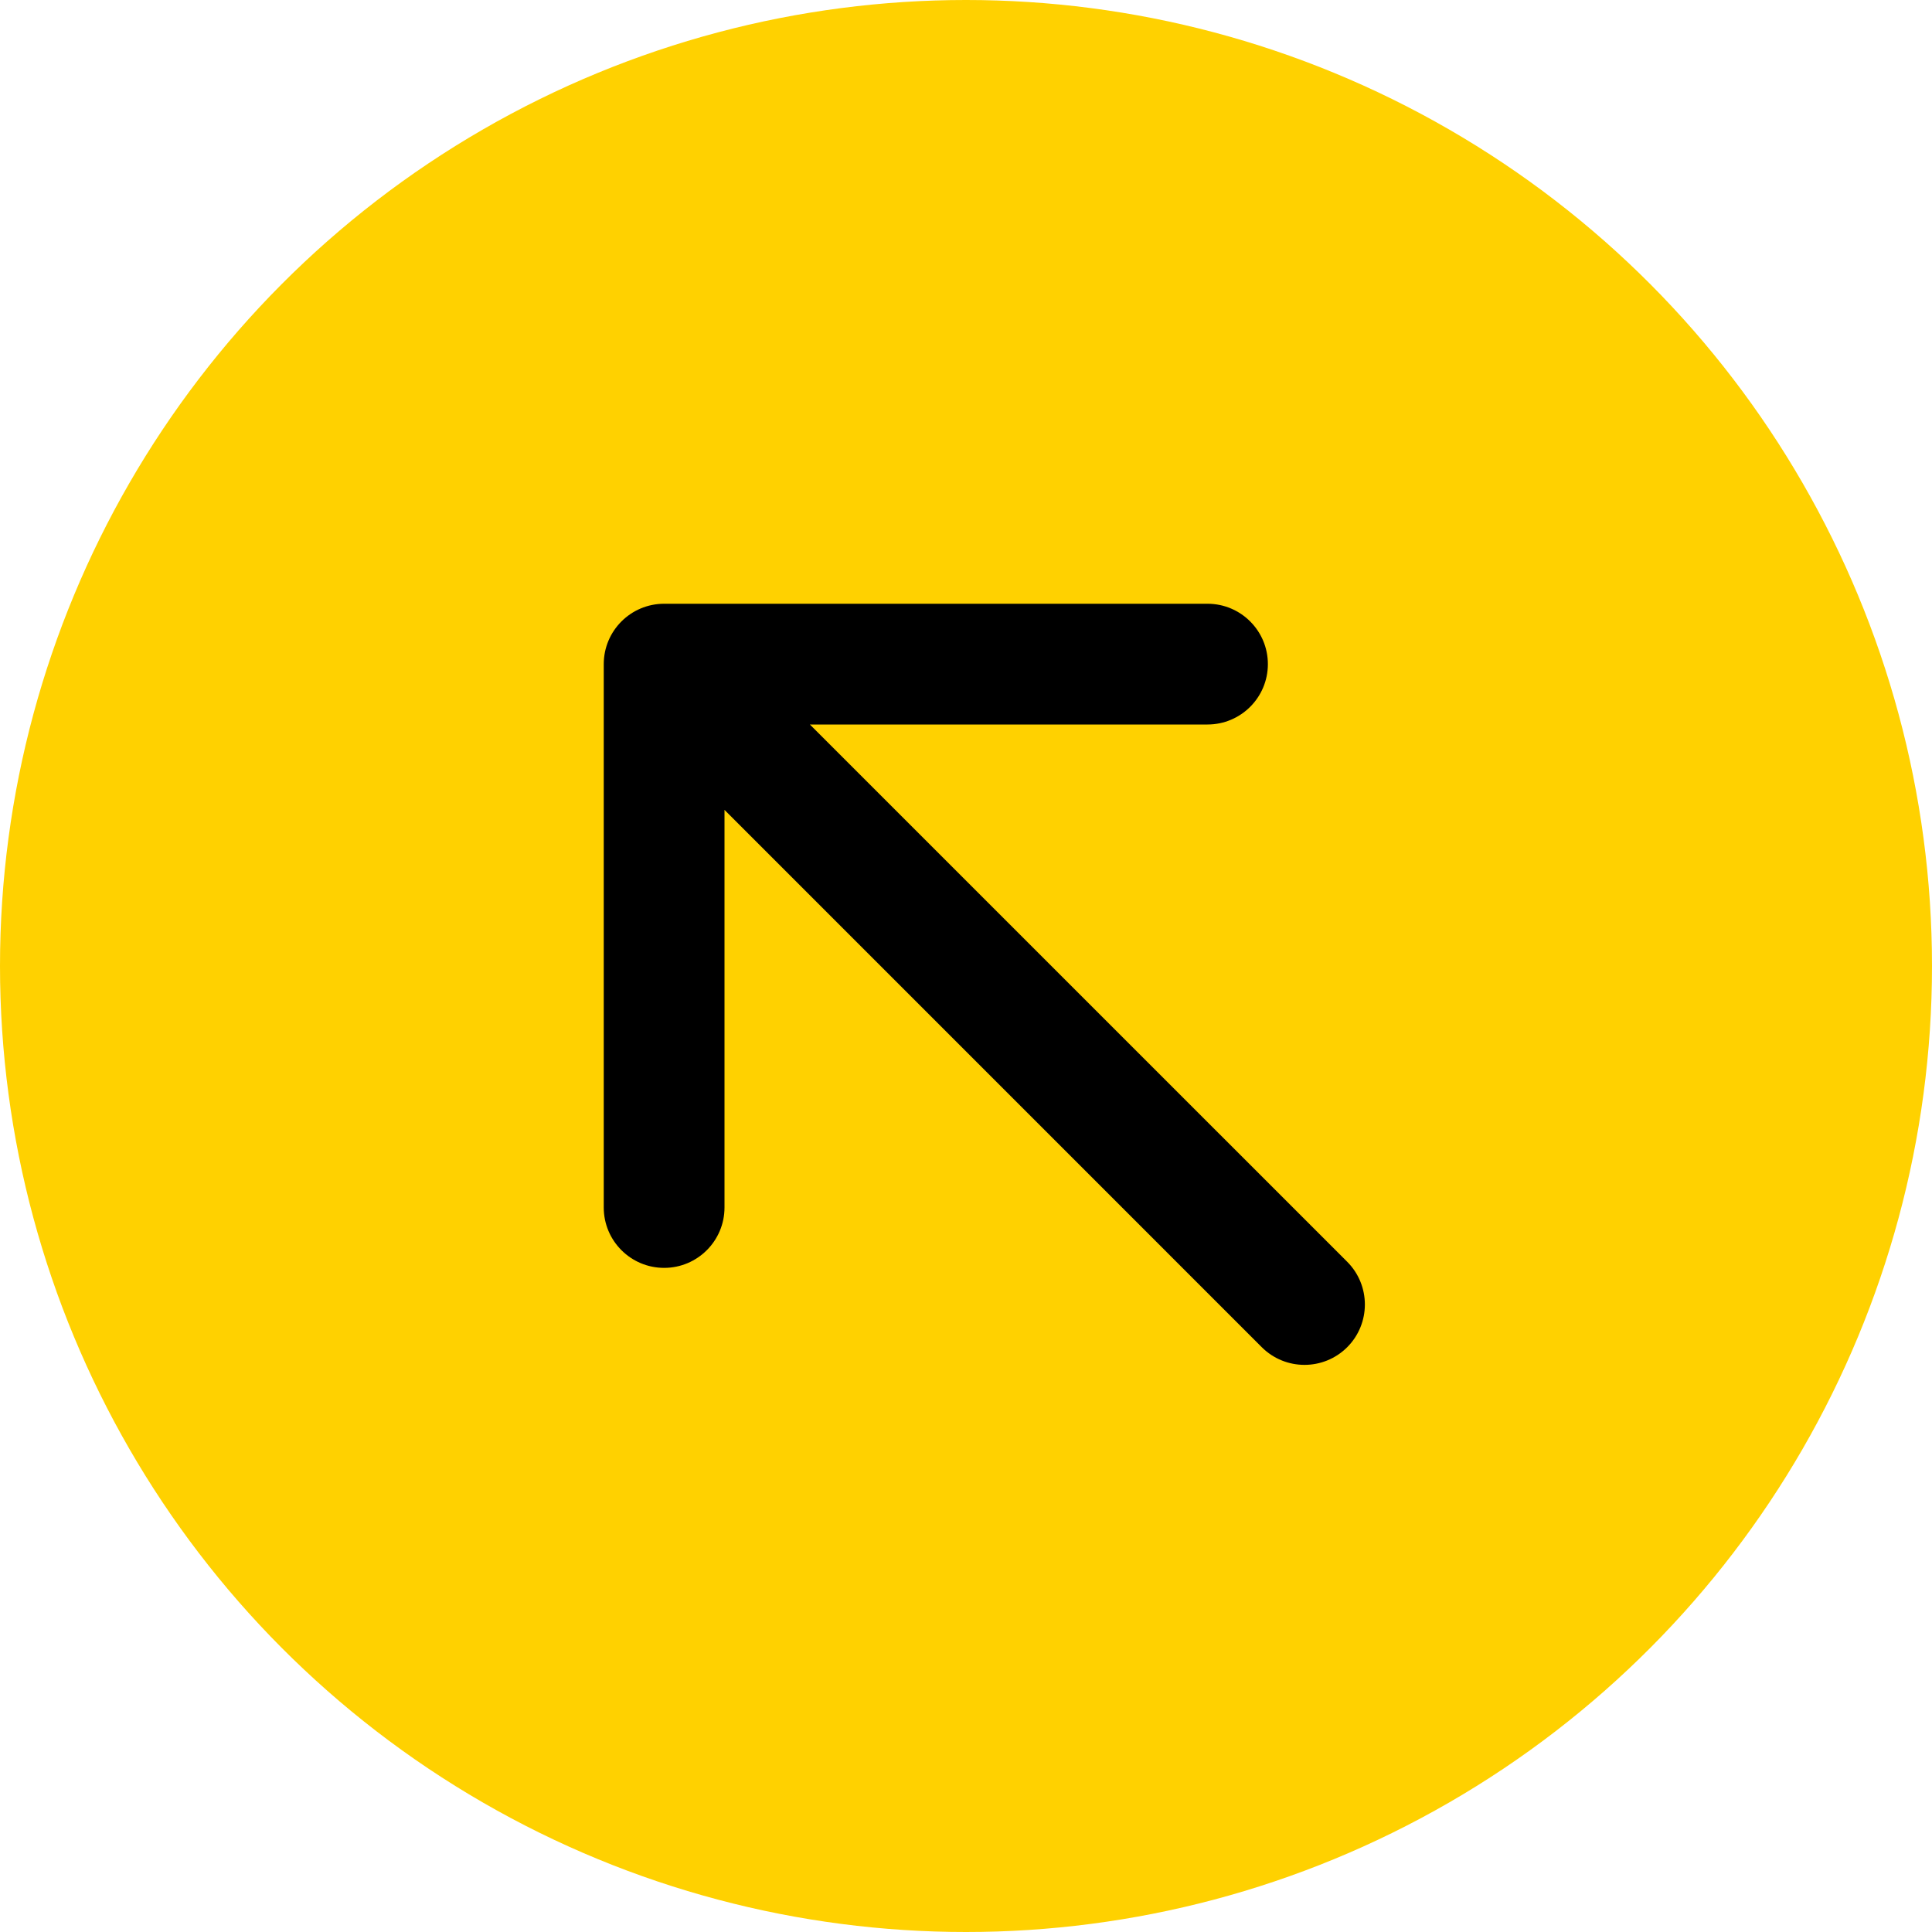 <svg width="32" height="32" viewBox="0 0 32 32" fill="none" xmlns="http://www.w3.org/2000/svg">
<circle cx="16" cy="16" r="16" fill="#FFD100"/>
<path d="M20.899 22.314C21.29 22.704 21.923 22.704 22.314 22.314C22.704 21.923 22.704 21.29 22.314 20.899L20.899 22.314ZM11 10C10.448 10 10 10.448 10 11V20C10 20.552 10.448 21 11 21C11.552 21 12 20.552 12 20V12H20C20.552 12 21 11.552 21 11C21 10.448 20.552 10 20 10H11ZM22.314 20.899L11.707 10.293L10.293 11.707L20.899 22.314L22.314 20.899Z" fill="black"/>
</svg>
